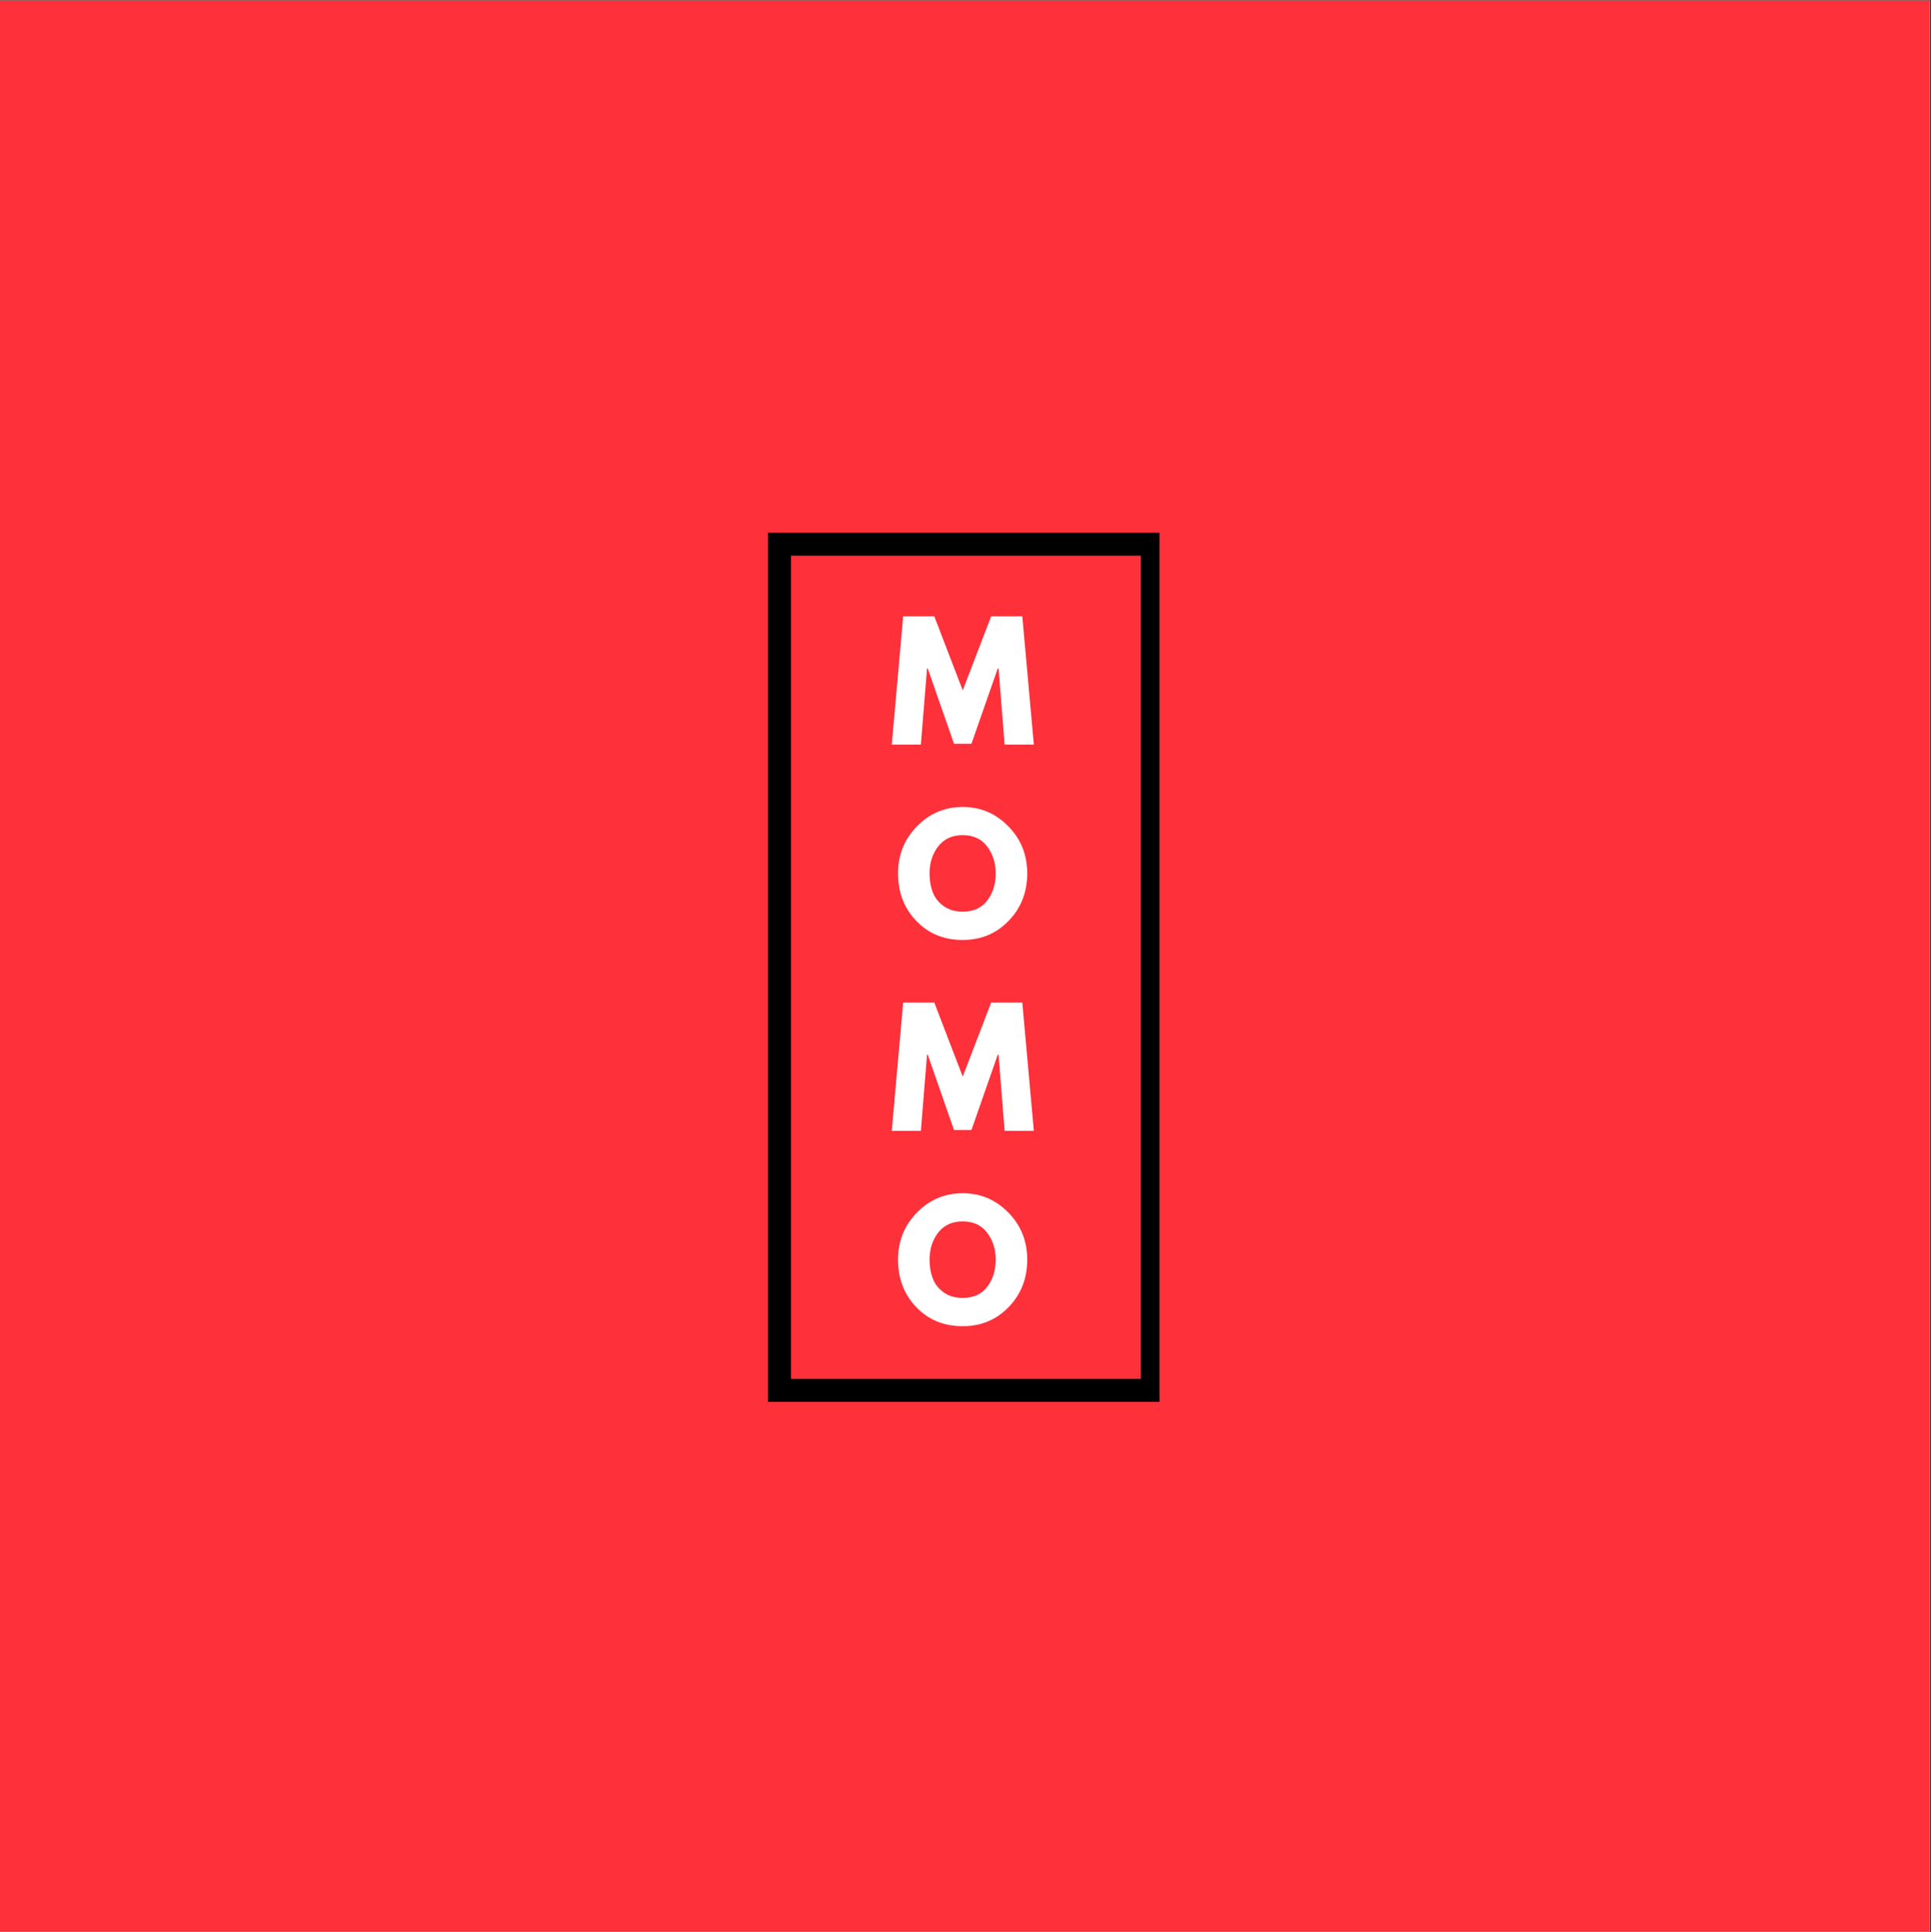 <?xml version="1.0" encoding="iso-8859-1"?>
<svg xmlns="http://www.w3.org/2000/svg" xmlns:xlink="http://www.w3.org/1999/xlink" width="224.88pt" height="225pt" viewBox="0 0 224.88 225" version="1.2">
	
	
	

	
	
	<rect x="0" y="0" width="224.88" height="225" fill="#333333" stroke="none"/>
	
	
	

	
	
	<defs>
		
		
		

		
		
		<g>
			
			
			

			
			
			<symbol overflow="visible" id="glyph0-0">
				
				
				

				
				
				<path style="stroke:none;" d="" animation_id="0"/>
				
				
				

			
			
			</symbol>
			
			
			

			
			
			<symbol overflow="visible" id="glyph0-1">
				
				
				

				
				
				<path style="stroke:none;" d="M 13.438 0 L 12.734 -8.859 L 12.641 -8.859 L 9.578 -0.094 L 7.547 -0.094 L 4.484 -8.859 L 4.406 -8.859 L 3.688 0 L 0.297 0 L 1.625 -14.938 L 5.25 -14.938 L 8.562 -6.312 L 11.875 -14.938 L 15.5 -14.938 L 16.844 0 Z M 13.438 0 " animation_id="1"/>
				
				
				

			
			
			</symbol>
			
			
			

			
			
			<symbol overflow="visible" id="glyph0-2">
				
				
				

				
				
				<path style="stroke:none;" d="M 0.422 -7.484 C 0.422 -9.641 1.156 -11.469 2.625 -12.969 C 4.094 -14.469 5.867 -15.219 7.953 -15.219 C 10.035 -15.219 11.805 -14.469 13.266 -12.969 C 14.734 -11.477 15.469 -9.648 15.469 -7.484 C 15.469 -5.297 14.75 -3.457 13.312 -1.969 C 11.875 -0.477 10.086 0.266 7.953 0.266 C 5.766 0.266 3.961 -0.473 2.547 -1.953 C 1.129 -3.43 0.422 -5.273 0.422 -7.484 Z M 4.094 -7.484 C 4.094 -6.691 4.211 -5.973 4.453 -5.328 C 4.691 -4.68 5.113 -4.133 5.719 -3.688 C 6.32 -3.25 7.066 -3.031 7.953 -3.031 C 9.211 -3.031 10.164 -3.461 10.812 -4.328 C 11.469 -5.191 11.797 -6.242 11.797 -7.484 C 11.797 -8.703 11.461 -9.75 10.797 -10.625 C 10.141 -11.5 9.191 -11.938 7.953 -11.938 C 6.723 -11.938 5.77 -11.5 5.094 -10.625 C 4.426 -9.75 4.094 -8.703 4.094 -7.484 Z M 4.094 -7.484 " animation_id="2"/>
				
				
				

			
			
			</symbol>
			
			
			

		
		
		</g>
		
		
		

		
		
		<clipPath id="clip1">
			
			
			
  
			
			
			<path d="M 0 0.059 L 224.762 0.059 L 224.762 224.938 L 0 224.938 Z M 0 0.059 " animation_id="3"/>
			
			
			

		
		
		</clipPath>
		
		
		

		
		
		<clipPath id="clip2">
			
			
			
  
			
			
			<path d="M 89.309 62.039 L 135.035 62.039 L 135.035 163.234 L 89.309 163.234 Z M 89.309 62.039 " animation_id="4"/>
			
			
			

		
		
		</clipPath>
		
		
		

	
	
	</defs>
	
	
	

	
	
	<g id="surface1">
		
		
		

		
		
		<g clip-path="url(#clip1)" clip-rule="nonzero">
			
			
			

			
			
			<path style=" stroke:none;fill-rule:nonzero;fill:rgb(100%,100%,100%);fill-opacity:1;" d="M 0 0.059 L 224.879 0.059 L 224.879 224.941 L 0 224.941 Z M 0 0.059 " animation_id="5"/>
			
			
			

			
			
			<path style=" stroke:none;fill-rule:nonzero;fill:rgb(99.609%,18.819%,22.749%);fill-opacity:1;" d="M 0 0.059 L 224.879 0.059 L 224.879 224.941 L 0 224.941 Z M 0 0.059 " animation_id="6"/>
			
			
			

		
		
		</g>
		
		
		

		
		
		<g clip-path="url(#clip2)" clip-rule="nonzero">
			
			
			

			
			
			<path style=" stroke:none;fill-rule:nonzero;fill:rgb(0%,0%,0%);fill-opacity:1;" d="M 135.535 163.234 L 89.445 163.234 L 89.445 62.039 L 135.535 62.039 Z M 92.117 160.57 L 132.863 160.57 L 132.863 64.703 L 92.117 64.703 Z M 92.117 160.57 " animation_id="7"/>
			
			
			

		
		
		</g>
		
		
		

		
		
		<g style="fill:rgb(100%,100%,100%);fill-opacity:1;">
			
			
			
  
			
			
			<use xlink:href="#glyph0-1" x="103.555" y="86.699"/>
			
			
			

		
		
		</g>
		
		
		

		
		
		<g style="fill:rgb(100%,100%,100%);fill-opacity:1;">
			
			
			
  
			
			
			<use xlink:href="#glyph0-2" x="104.16" y="109.187"/>
			
			
			

		
		
		</g>
		
		
		

		
		
		<g style="fill:rgb(100%,100%,100%);fill-opacity:1;">
			
			
			
  
			
			
			<use xlink:href="#glyph0-1" x="103.555" y="131.675"/>
			
			
			

		
		
		</g>
		
		
		

		
		
		<g style="fill:rgb(100%,100%,100%);fill-opacity:1;">
			
			
			
  
			
			
			<use xlink:href="#glyph0-2" x="104.16" y="154.163"/>
			
			
			

		
		
		</g>
		
		
		

	
	
	</g>
	
	
	



</svg>

